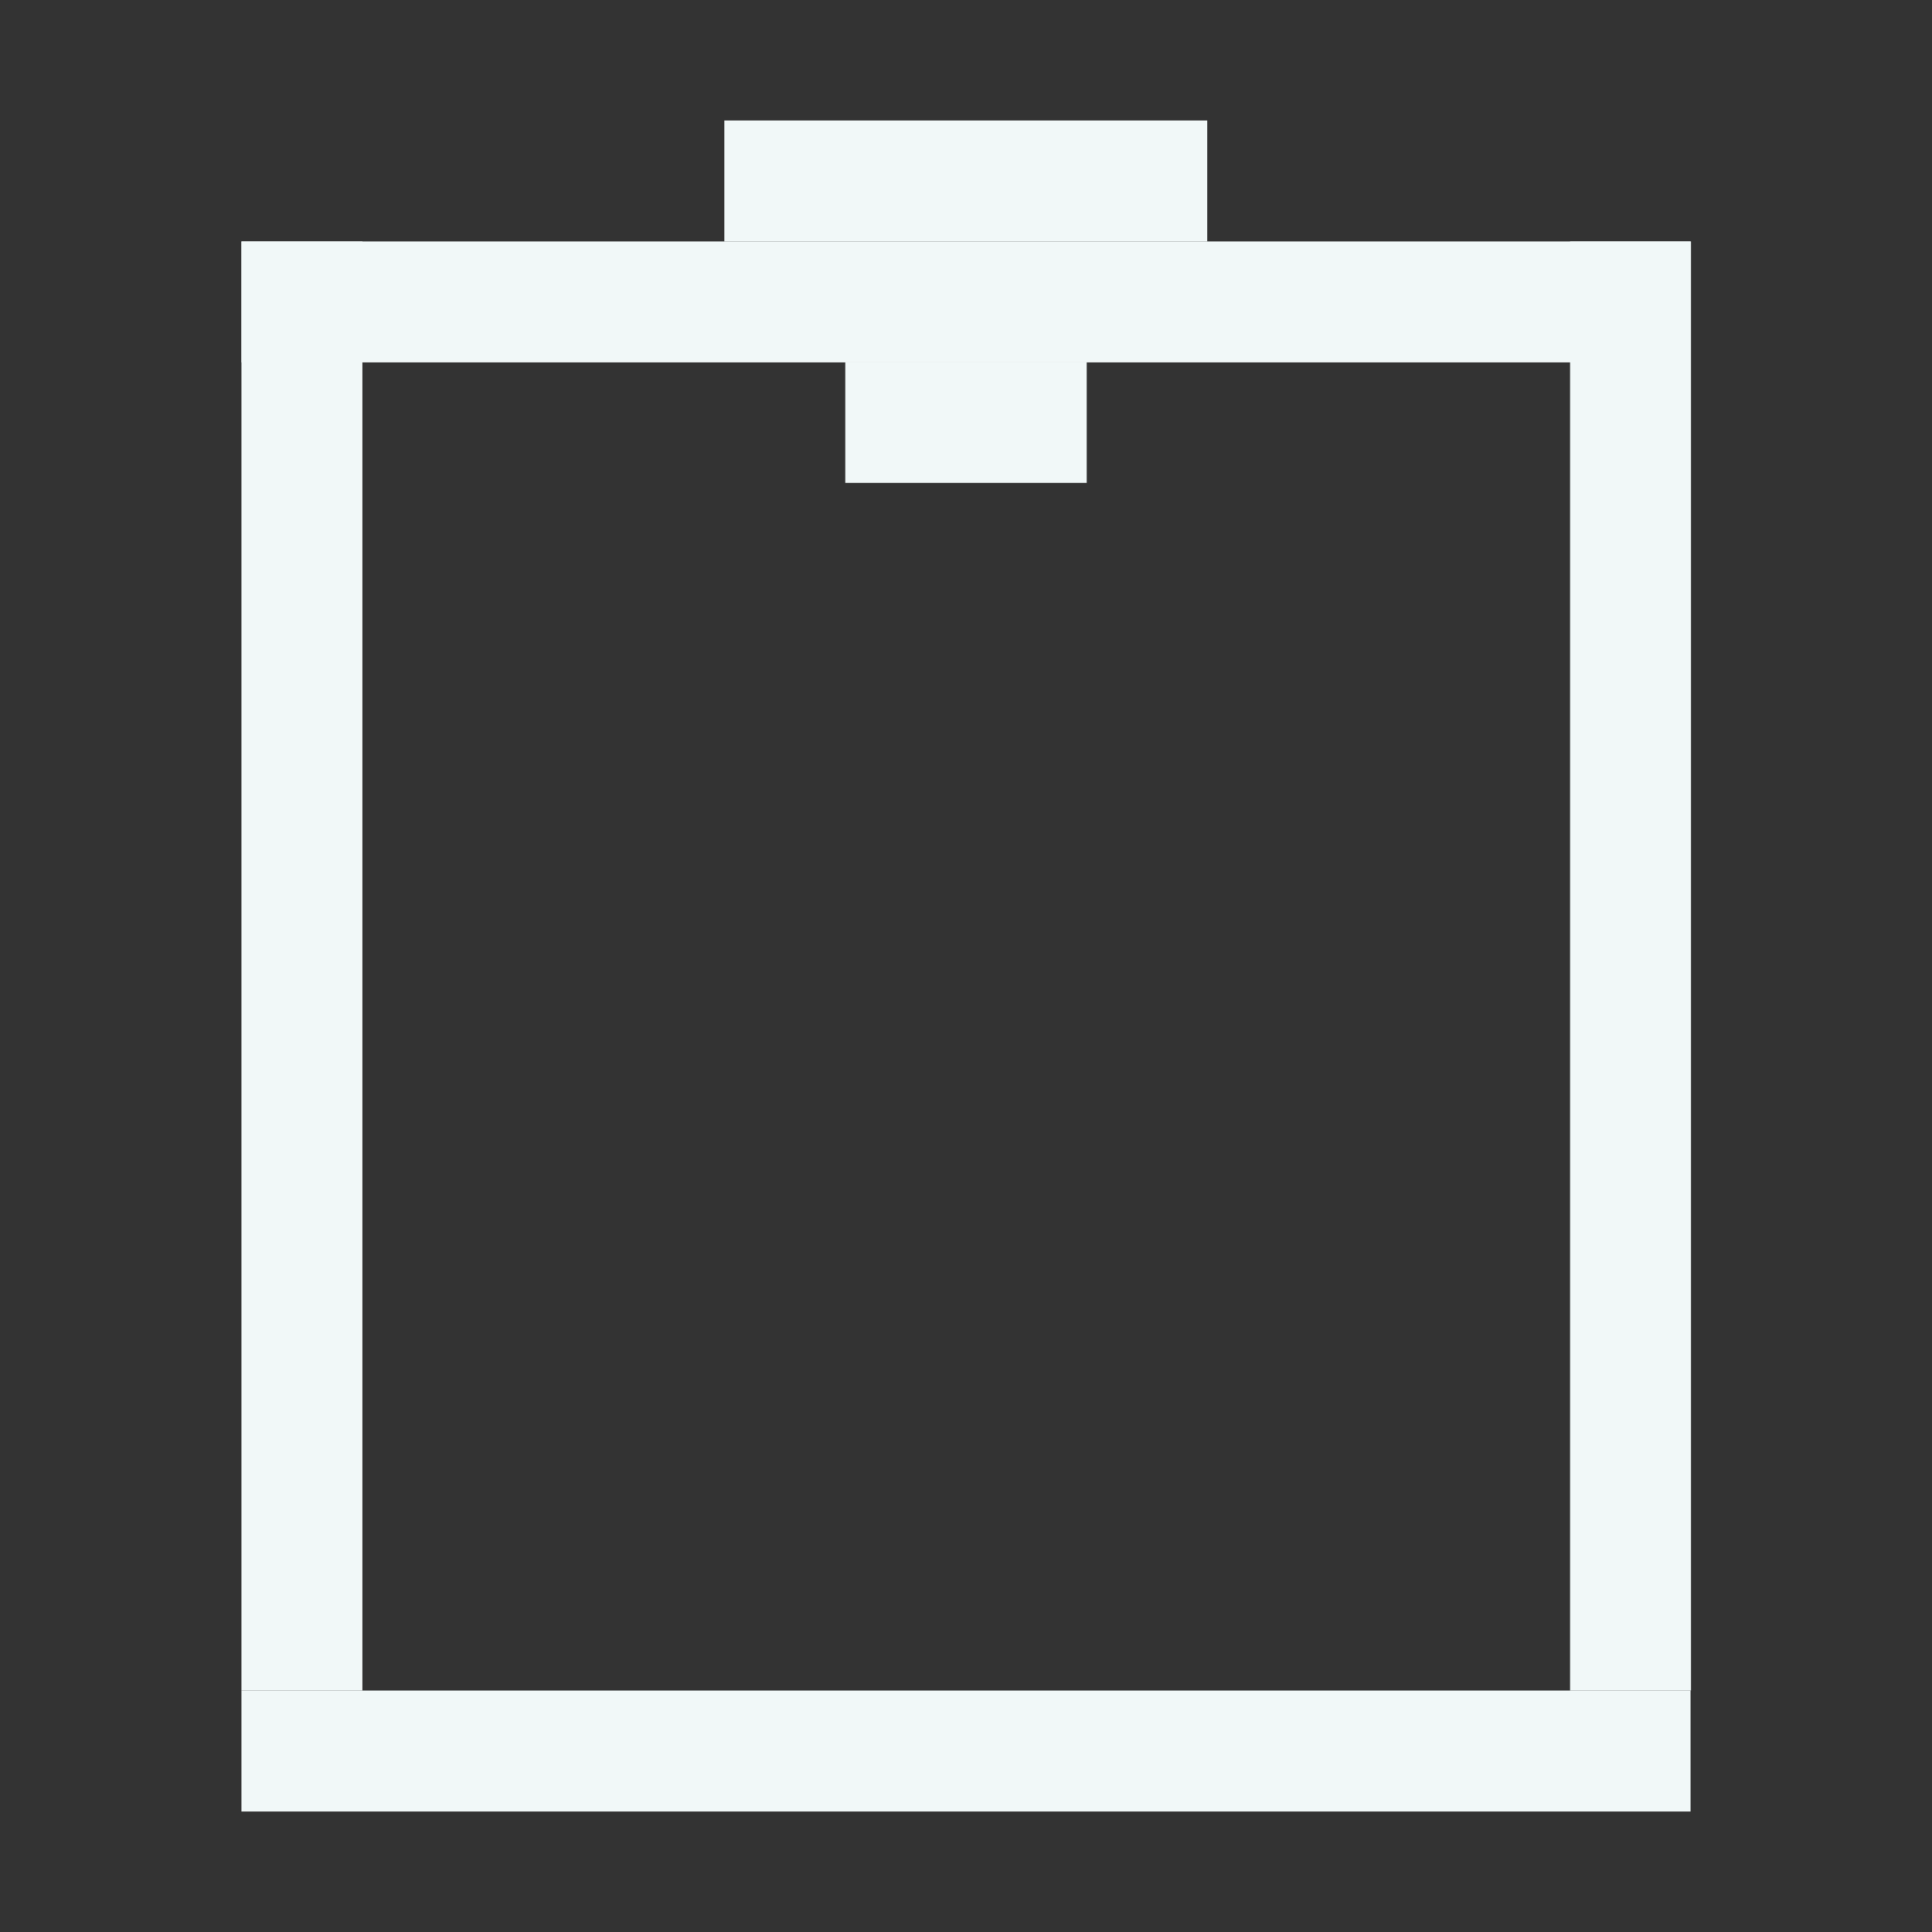 <?xml version="1.0" encoding="UTF-8" standalone="no"?>
<svg
   xmlns:dc="http://purl.org/dc/elements/1.1/"
   xmlns:cc="http://creativecommons.org/ns#"
   xmlns:rdf="http://www.w3.org/1999/02/22-rdf-syntax-ns#"
   xmlns:svg="http://www.w3.org/2000/svg"
   xmlns="http://www.w3.org/2000/svg"
   xmlns:sodipodi="http://sodipodi.sourceforge.net/DTD/sodipodi-0.dtd"
   xmlns:inkscape="http://www.inkscape.org/namespaces/inkscape"
   width="16"
   height="16"
   viewBox="0 0 4.233 4.233"
   version="1.1"
   id="svg8"
   inkscape:version="1.0.2 (e86c870879, 2021-01-15)"
   sodipodi:docname="edit-paste.svg">
  <rect x="0" y="0" width="4.233" height="4.233" fill="#333333" stroke="none"/>
  <defs
     id="defs2" />
  <sodipodi:namedview
     id="base"
     pagecolor="#ffffff"
     bordercolor="#666666"
     borderopacity="1.0"
     inkscape:pageopacity="0.0"
     inkscape:pageshadow="2"
     inkscape:zoom="22.627417"
     inkscape:cx="20.256842"
     inkscape:cy="9.6713354"
     inkscape:document-units="mm"
     inkscape:current-layer="layer1"
     showgrid="true"
     units="px"
     inkscape:window-width="1920"
     inkscape:window-height="1028"
     inkscape:window-x="0"
     inkscape:window-y="24"
     inkscape:window-maximized="1"
     inkscape:document-rotation="0">
    <inkscape:grid
       type="xygrid"
       id="grid815"
       spacingx="0.265"
       spacingy="0.265" />
  </sodipodi:namedview>
  <g
     inkscape:label="Capa 1"
     inkscape:groupmode="layer"
     id="layer1"
     transform="translate(0,-292.767)">
    <rect
       style="fill:#f1f8f8;fill-opacity:1;stroke:none;stroke-width:0.052;stroke-linecap:round;stroke-linejoin:round"
       id="rect906"
       width="3.175"
       height="0.265"
       x="0.529"
       y="296.471" />
    <rect
       style="fill:#f1f8f8;fill-opacity:1;stroke:none;stroke-width:0.052;stroke-linecap:round;stroke-linejoin:round"
       id="rect908"
       width="0.265"
       height="3.175"
       x="0.529"
       y="293.296" />
    <rect
       style="fill:#f1f8f8;fill-opacity:1;stroke:none;stroke-width:0.052;stroke-linecap:round;stroke-linejoin:round"
       id="rect910"
       width="0.265"
       height="3.175"
       x="3.44"
       y="293.296" />
    <rect
       style="fill:#f1f8f8;fill-opacity:1;stroke:none;stroke-width:0.052;stroke-linecap:round;stroke-linejoin:round"
       id="rect912"
       width="3.175"
       height="0.265"
       x="0.529"
       y="293.296" />
    <rect
       style="fill:#f1f8f8;fill-opacity:1;stroke:none;stroke-width:0.052;stroke-linecap:round;stroke-linejoin:round"
       id="rect914"
       width="1.058"
       height="0.265"
       x="1.587"
       y="293.031" />
    <rect
       style="fill:#f1f8f8;fill-opacity:1;stroke:none;stroke-width:0.052;stroke-linecap:round;stroke-linejoin:round"
       id="rect916"
       width="0.529"
       height="0.265"
       x="1.852"
       y="293.56" />
  </g>
</svg>
